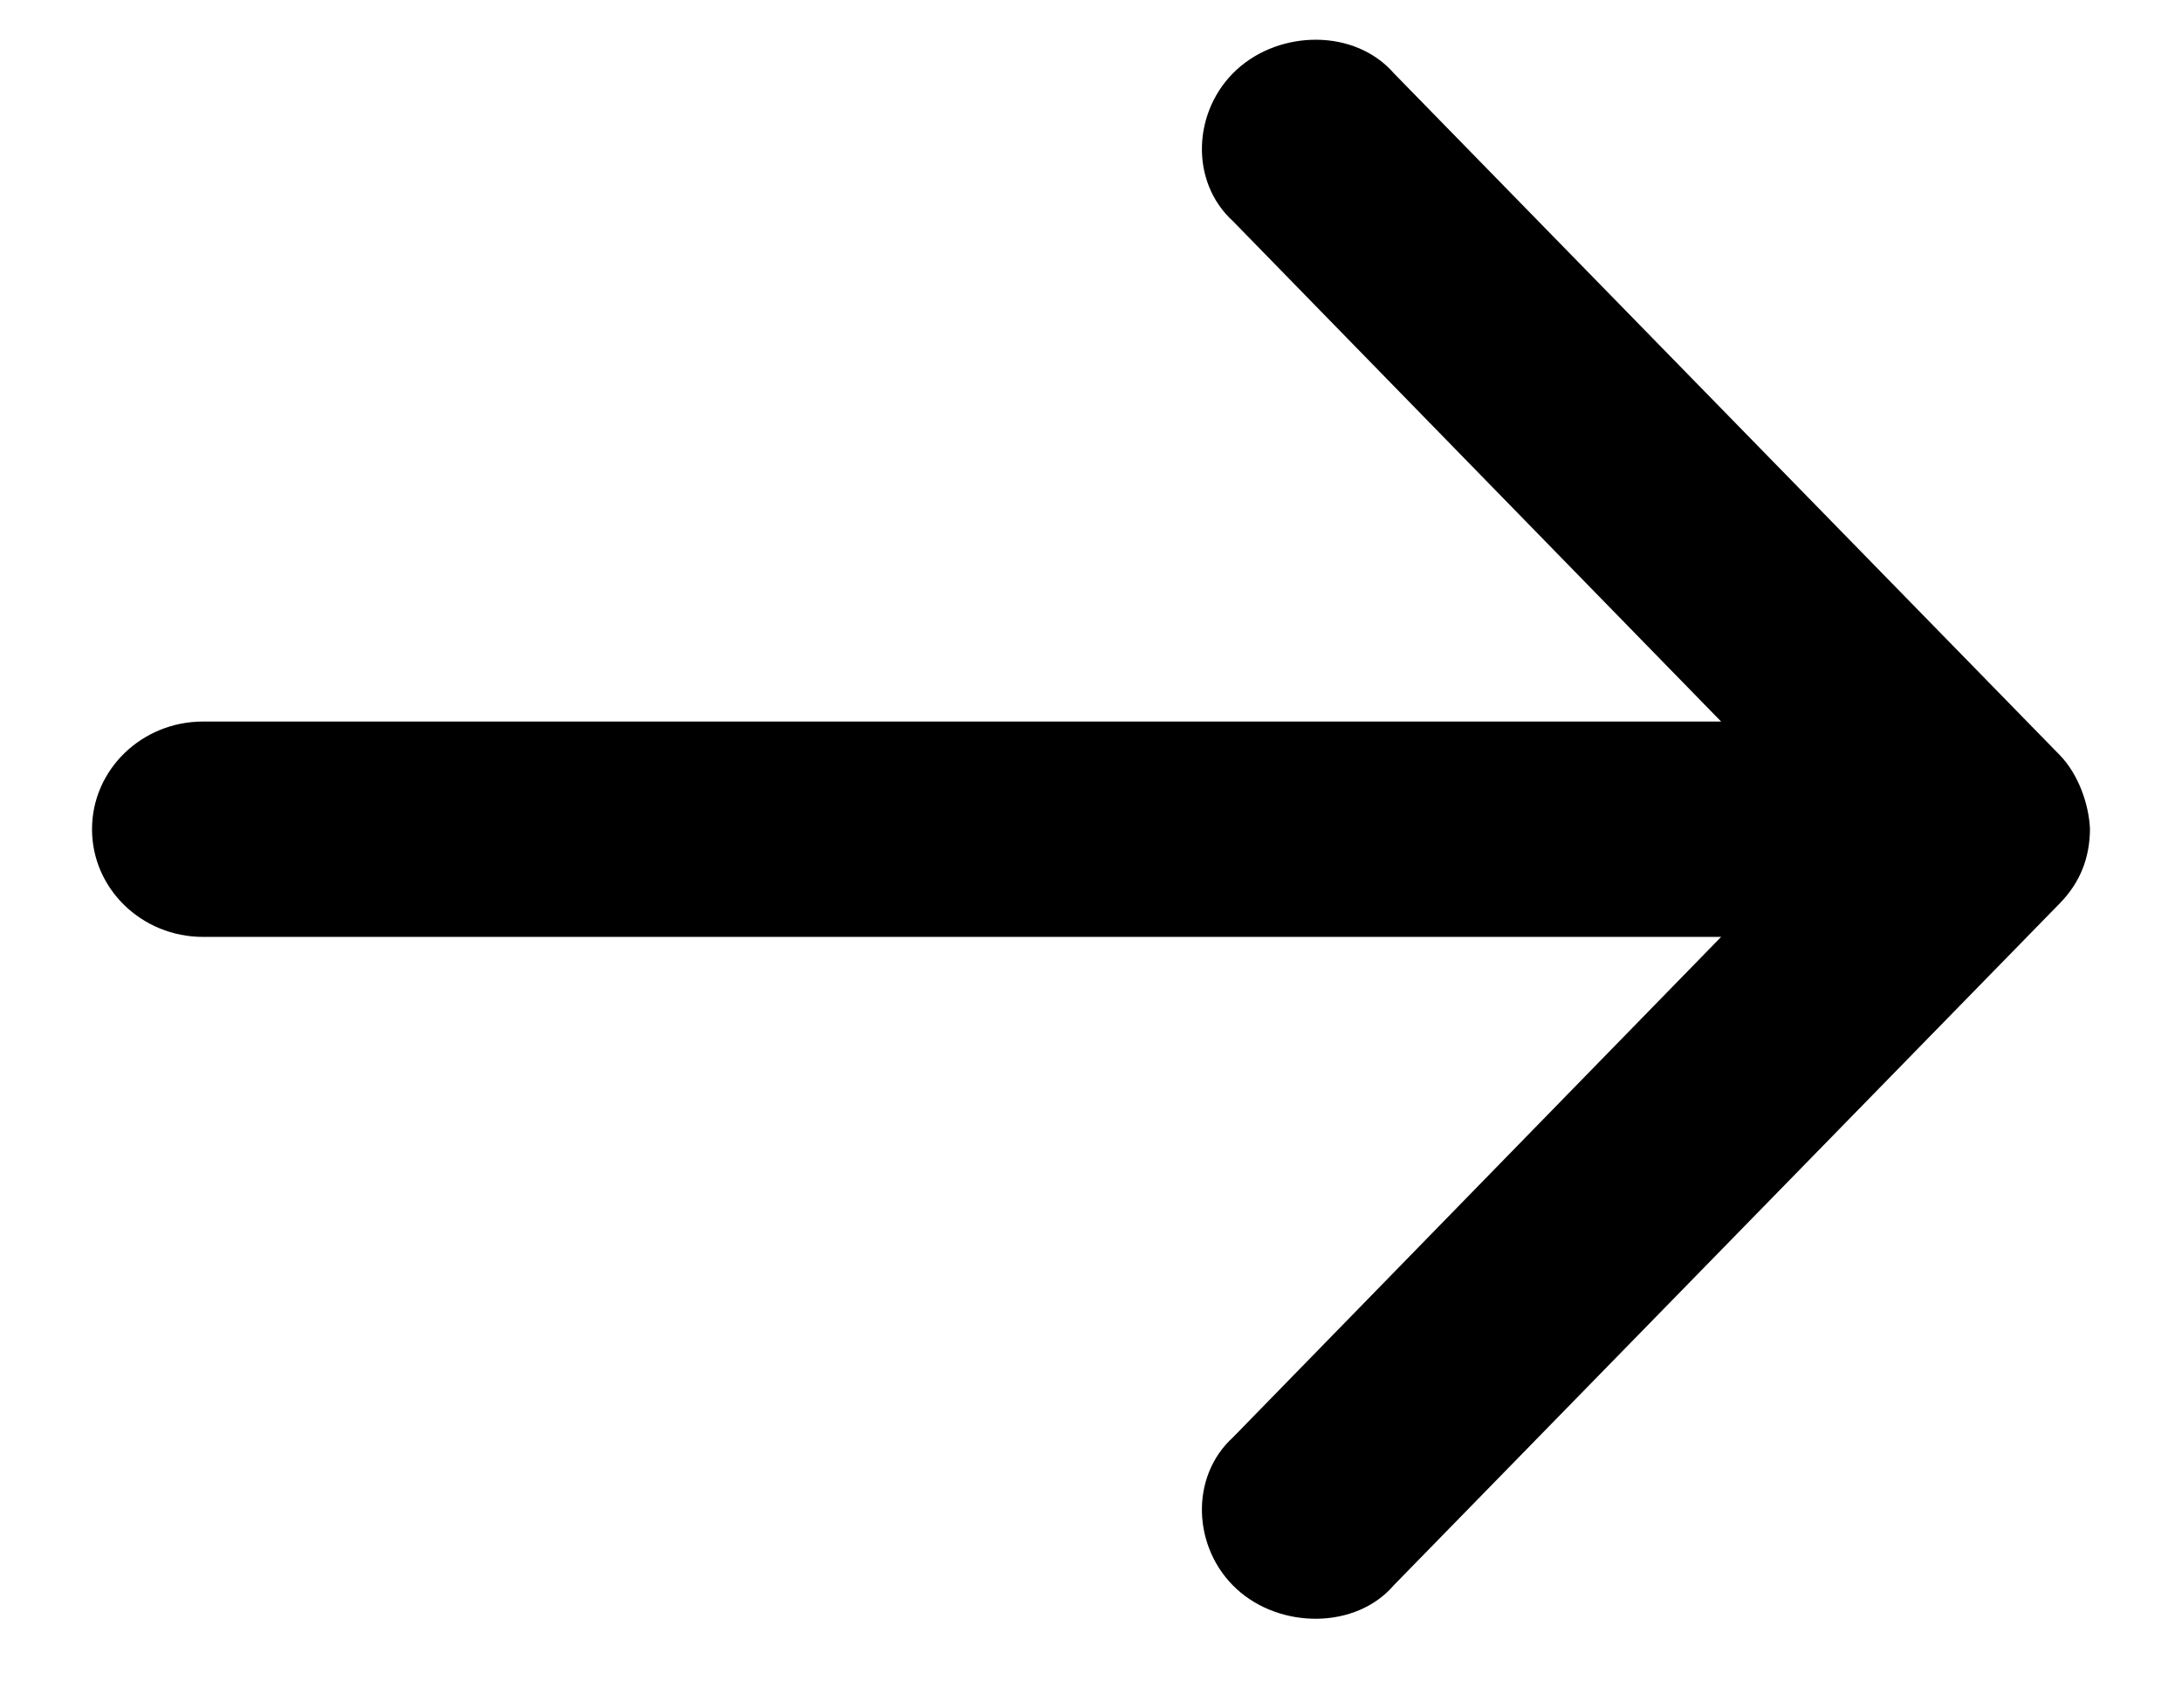 <svg viewBox="0 0 23 18" xmlns="http://www.w3.org/2000/svg">
  <path
    d="M22.03 8.741C22.019 8.471 21.904 8.158 21.713 7.961L14.693 0.773C14.283 0.302 13.494 0.312 13.034 0.736C12.573 1.161 12.535 1.913 12.999 2.334L18.142 7.606H2.14C1.494 7.606 0.97 8.114 0.97 8.741C0.97 9.368 1.494 9.876 2.14 9.876H18.142L12.999 15.149C12.535 15.57 12.573 16.325 13.034 16.749C13.495 17.174 14.294 17.176 14.693 16.709L21.713 9.521C21.927 9.301 22.027 9.045 22.03 8.741H22.03Z" />
</svg>
